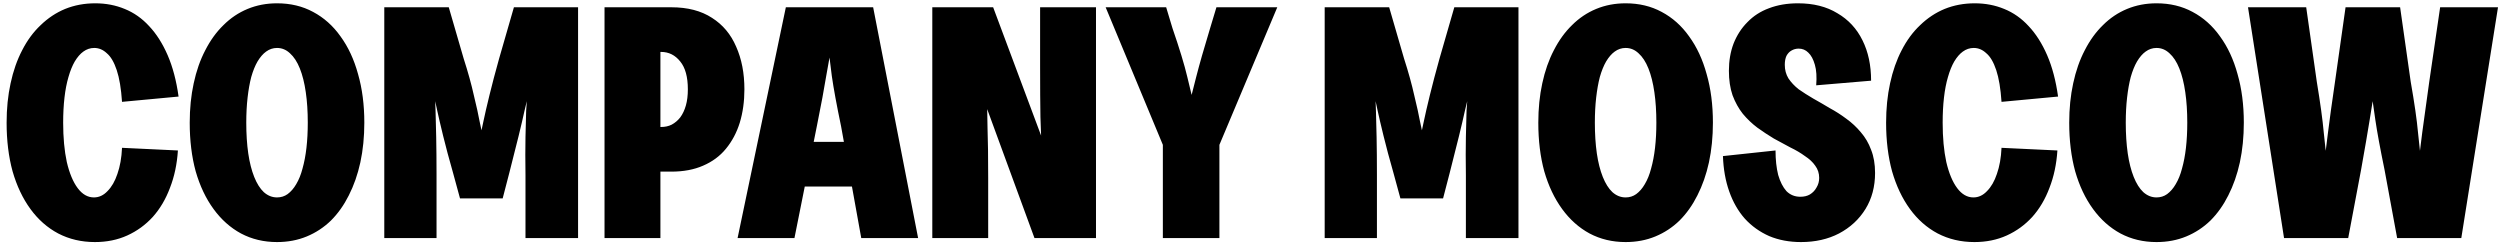 <svg width="189" height="19" viewBox="0 0 189 19" fill="none" xmlns="http://www.w3.org/2000/svg">
<path d="M7.175 18.3C6.158 18.3 5.233 18.083 4.4 17.65C3.583 17.217 2.883 16.6 2.3 15.8C1.717 15 1.267 14.05 0.95 12.95C0.65 11.85 0.5 10.625 0.5 9.275C0.5 8.208 0.6 7.217 0.8 6.3C1 5.367 1.292 4.533 1.675 3.8C2.058 3.05 2.525 2.417 3.075 1.9C3.625 1.367 4.242 0.958 4.925 0.675C5.625 0.392 6.383 0.25 7.2 0.25C8 0.25 8.742 0.392 9.425 0.675C10.125 0.958 10.742 1.392 11.275 1.975C11.825 2.558 12.292 3.292 12.675 4.175C13.058 5.058 13.333 6.1 13.5 7.3L9.225 7.7C9.158 6.7 9.025 5.9 8.825 5.3C8.625 4.7 8.375 4.275 8.075 4.025C7.792 3.758 7.475 3.625 7.125 3.625C6.825 3.625 6.55 3.717 6.3 3.9C6.067 4.067 5.85 4.317 5.65 4.65C5.467 4.967 5.308 5.358 5.175 5.825C5.042 6.275 4.942 6.792 4.875 7.375C4.808 7.958 4.775 8.592 4.775 9.275C4.775 10.408 4.867 11.4 5.05 12.25C5.25 13.1 5.525 13.758 5.875 14.225C6.225 14.692 6.633 14.925 7.1 14.925C7.483 14.925 7.825 14.767 8.125 14.45C8.442 14.133 8.692 13.7 8.875 13.15C9.075 12.583 9.192 11.925 9.225 11.175L13.45 11.375C13.383 12.408 13.183 13.35 12.85 14.2C12.533 15.05 12.1 15.783 11.55 16.4C11 17 10.358 17.467 9.625 17.8C8.892 18.133 8.075 18.3 7.175 18.3ZM20.943 18.3C19.943 18.3 19.034 18.083 18.218 17.65C17.418 17.217 16.726 16.6 16.143 15.8C15.559 15 15.109 14.05 14.793 12.95C14.493 11.85 14.343 10.625 14.343 9.275C14.343 8.208 14.443 7.217 14.643 6.3C14.843 5.367 15.134 4.533 15.518 3.8C15.901 3.05 16.359 2.417 16.893 1.9C17.426 1.367 18.034 0.958 18.718 0.675C19.401 0.392 20.143 0.25 20.943 0.25C21.959 0.25 22.868 0.467 23.668 0.9C24.484 1.333 25.176 1.95 25.743 2.75C26.326 3.55 26.768 4.5 27.068 5.6C27.384 6.7 27.543 7.925 27.543 9.275C27.543 10.342 27.443 11.342 27.243 12.275C27.043 13.192 26.751 14.025 26.368 14.775C26.001 15.508 25.551 16.142 25.018 16.675C24.484 17.192 23.876 17.592 23.193 17.875C22.509 18.158 21.759 18.3 20.943 18.3ZM20.943 14.925C21.243 14.925 21.509 14.842 21.743 14.675C21.993 14.492 22.209 14.242 22.393 13.925C22.593 13.592 22.751 13.2 22.868 12.75C23.001 12.283 23.101 11.758 23.168 11.175C23.234 10.592 23.268 9.958 23.268 9.275C23.268 8.425 23.218 7.658 23.118 6.975C23.018 6.275 22.868 5.675 22.668 5.175C22.468 4.675 22.218 4.292 21.918 4.025C21.634 3.758 21.309 3.625 20.943 3.625C20.643 3.625 20.368 3.717 20.118 3.9C19.884 4.067 19.668 4.317 19.468 4.65C19.284 4.967 19.126 5.358 18.993 5.825C18.876 6.275 18.784 6.792 18.718 7.375C18.651 7.958 18.618 8.592 18.618 9.275C18.618 10.125 18.668 10.9 18.768 11.6C18.868 12.283 19.018 12.875 19.218 13.375C19.418 13.875 19.659 14.258 19.943 14.525C20.243 14.792 20.576 14.925 20.943 14.925ZM29.052 18V0.55H33.927L35.052 4.425C35.385 5.458 35.643 6.392 35.827 7.225C36.027 8.042 36.168 8.683 36.252 9.15C36.352 9.617 36.402 9.85 36.402 9.85C36.402 9.85 36.452 9.617 36.552 9.15C36.652 8.667 36.802 8.017 37.002 7.2C37.202 6.383 37.443 5.467 37.727 4.45L38.852 0.55H43.702V18H39.727V13.25C39.71 12.15 39.71 11.183 39.727 10.35C39.743 9.5 39.76 8.842 39.777 8.375C39.81 7.892 39.827 7.65 39.827 7.65C39.827 7.65 39.768 7.892 39.652 8.375C39.552 8.842 39.402 9.483 39.202 10.3C39.002 11.117 38.768 12.042 38.502 13.075L38.002 15H34.777L34.252 13.075C33.952 12.025 33.702 11.092 33.502 10.275C33.302 9.458 33.152 8.817 33.052 8.35C32.952 7.883 32.902 7.65 32.902 7.65C32.902 7.65 32.91 7.892 32.927 8.375C32.943 8.858 32.96 9.525 32.977 10.375C32.993 11.208 33.002 12.158 33.002 13.225V18H29.052ZM48.752 12.975V9.6H49.977C50.277 9.6 50.544 9.542 50.777 9.425C51.027 9.292 51.244 9.108 51.427 8.875C51.611 8.625 51.752 8.325 51.852 7.975C51.952 7.625 52.002 7.217 52.002 6.75C52.002 5.817 51.81 5.117 51.427 4.65C51.044 4.167 50.56 3.925 49.977 3.925H48.752V0.55H50.752C51.986 0.55 53.011 0.817 53.827 1.35C54.644 1.867 55.252 2.592 55.652 3.525C56.069 4.458 56.277 5.533 56.277 6.75C56.277 7.667 56.16 8.508 55.927 9.275C55.694 10.025 55.344 10.683 54.877 11.25C54.427 11.8 53.852 12.225 53.152 12.525C52.469 12.825 51.669 12.975 50.752 12.975H48.752ZM45.702 18V0.55H49.927V18H45.702ZM55.761 18L59.41 0.55H66.01L69.41 18H65.111L63.586 9.55C63.252 7.95 63.019 6.683 62.886 5.75C62.769 4.817 62.711 4.35 62.711 4.35C62.711 4.35 62.627 4.817 62.461 5.75C62.31 6.683 62.077 7.933 61.761 9.5L60.06 18H55.761ZM58.886 14.1V10.725H66.736V14.1H58.886ZM70.482 18V0.55H75.082L78.707 10.25C78.707 10.25 78.691 9.783 78.657 8.85C78.641 7.9 78.632 6.625 78.632 5.025V0.55H82.857V18H78.207L74.632 8.25C74.632 8.25 74.641 8.725 74.657 9.675C74.691 10.608 74.707 11.875 74.707 13.475V18H70.482ZM87.912 18V10.95L83.587 0.55H88.162L88.637 2.125C89.171 3.675 89.546 4.908 89.762 5.825C89.979 6.725 90.087 7.175 90.087 7.175C90.087 7.175 90.204 6.717 90.437 5.8C90.671 4.883 91.021 3.658 91.487 2.125L91.962 0.55H96.562L92.187 10.95V18H87.912ZM100.146 18V0.55H105.021L106.146 4.425C106.479 5.458 106.737 6.392 106.921 7.225C107.121 8.042 107.262 8.683 107.346 9.15C107.446 9.617 107.496 9.85 107.496 9.85C107.496 9.85 107.546 9.617 107.646 9.15C107.746 8.667 107.896 8.017 108.096 7.2C108.296 6.383 108.537 5.467 108.821 4.45L109.946 0.55H114.796V18H110.821V13.25C110.804 12.15 110.804 11.183 110.821 10.35C110.837 9.5 110.854 8.842 110.871 8.375C110.904 7.892 110.921 7.65 110.921 7.65C110.921 7.65 110.862 7.892 110.746 8.375C110.646 8.842 110.496 9.483 110.296 10.3C110.096 11.117 109.862 12.042 109.596 13.075L109.096 15H105.871L105.346 13.075C105.046 12.025 104.796 11.092 104.596 10.275C104.396 9.458 104.246 8.817 104.146 8.35C104.046 7.883 103.996 7.65 103.996 7.65C103.996 7.65 104.004 7.892 104.021 8.375C104.037 8.858 104.054 9.525 104.071 10.375C104.087 11.208 104.096 12.158 104.096 13.225V18H100.146ZM122.896 18.3C121.896 18.3 120.988 18.083 120.171 17.65C119.371 17.217 118.679 16.6 118.096 15.8C117.513 15 117.063 14.05 116.746 12.95C116.446 11.85 116.296 10.625 116.296 9.275C116.296 8.208 116.396 7.217 116.596 6.3C116.796 5.367 117.088 4.533 117.471 3.8C117.854 3.05 118.313 2.417 118.846 1.9C119.379 1.367 119.988 0.958 120.671 0.675C121.354 0.392 122.096 0.25 122.896 0.25C123.913 0.25 124.821 0.467 125.621 0.9C126.438 1.333 127.129 1.95 127.696 2.75C128.279 3.55 128.721 4.5 129.021 5.6C129.338 6.7 129.496 7.925 129.496 9.275C129.496 10.342 129.396 11.342 129.196 12.275C128.996 13.192 128.704 14.025 128.321 14.775C127.954 15.508 127.504 16.142 126.971 16.675C126.438 17.192 125.829 17.592 125.146 17.875C124.463 18.158 123.713 18.3 122.896 18.3ZM122.896 14.925C123.196 14.925 123.463 14.842 123.696 14.675C123.946 14.492 124.163 14.242 124.346 13.925C124.546 13.592 124.704 13.2 124.821 12.75C124.954 12.283 125.054 11.758 125.121 11.175C125.188 10.592 125.221 9.958 125.221 9.275C125.221 8.425 125.171 7.658 125.071 6.975C124.971 6.275 124.821 5.675 124.621 5.175C124.421 4.675 124.171 4.292 123.871 4.025C123.588 3.758 123.263 3.625 122.896 3.625C122.596 3.625 122.321 3.717 122.071 3.9C121.838 4.067 121.621 4.317 121.421 4.65C121.238 4.967 121.079 5.358 120.946 5.825C120.829 6.275 120.738 6.792 120.671 7.375C120.604 7.958 120.571 8.592 120.571 9.275C120.571 10.125 120.621 10.9 120.721 11.6C120.821 12.283 120.971 12.875 121.171 13.375C121.371 13.875 121.613 14.258 121.896 14.525C122.196 14.792 122.529 14.925 122.896 14.925ZM136.155 18.3C135.272 18.3 134.472 18.15 133.755 17.85C133.038 17.533 132.422 17.092 131.905 16.525C131.405 15.958 131.013 15.275 130.73 14.475C130.447 13.675 130.288 12.783 130.255 11.8L134.23 11.375C134.23 12.075 134.297 12.692 134.43 13.225C134.58 13.742 134.788 14.15 135.055 14.45C135.338 14.733 135.688 14.875 136.105 14.875C136.388 14.875 136.63 14.817 136.83 14.7C137.047 14.567 137.213 14.392 137.33 14.175C137.463 13.958 137.53 13.717 137.53 13.45C137.53 13.1 137.43 12.792 137.23 12.525C137.047 12.258 136.788 12.017 136.455 11.8C136.138 11.567 135.772 11.35 135.355 11.15C134.955 10.933 134.538 10.708 134.105 10.475C133.688 10.225 133.272 9.95 132.855 9.65C132.455 9.35 132.088 9 131.755 8.6C131.438 8.2 131.18 7.733 130.98 7.2C130.797 6.667 130.705 6.05 130.705 5.35C130.705 4.6 130.822 3.917 131.055 3.3C131.305 2.667 131.655 2.125 132.105 1.675C132.555 1.208 133.097 0.858 133.73 0.625C134.38 0.375 135.113 0.25 135.93 0.25C137.097 0.25 138.088 0.5 138.905 1C139.738 1.483 140.372 2.167 140.805 3.05C141.238 3.917 141.455 4.933 141.455 6.1L137.305 6.45C137.355 5.817 137.322 5.3 137.205 4.9C137.088 4.483 136.922 4.175 136.705 3.975C136.505 3.775 136.263 3.675 135.98 3.675C135.78 3.675 135.597 3.725 135.43 3.825C135.28 3.908 135.155 4.042 135.055 4.225C134.972 4.408 134.93 4.633 134.93 4.9C134.93 5.283 135.022 5.625 135.205 5.925C135.405 6.225 135.663 6.5 135.98 6.75C136.313 6.983 136.68 7.217 137.08 7.45C137.497 7.683 137.913 7.925 138.33 8.175C138.763 8.408 139.18 8.675 139.58 8.975C139.997 9.275 140.363 9.617 140.68 10C141.013 10.383 141.272 10.825 141.455 11.325C141.655 11.825 141.755 12.408 141.755 13.075C141.755 14.108 141.513 15.017 141.03 15.8C140.547 16.583 139.88 17.2 139.03 17.65C138.197 18.083 137.238 18.3 136.155 18.3ZM149.265 18.3C148.248 18.3 147.323 18.083 146.49 17.65C145.673 17.217 144.973 16.6 144.39 15.8C143.807 15 143.357 14.05 143.04 12.95C142.74 11.85 142.59 10.625 142.59 9.275C142.59 8.208 142.69 7.217 142.89 6.3C143.09 5.367 143.382 4.533 143.765 3.8C144.148 3.05 144.615 2.417 145.165 1.9C145.715 1.367 146.332 0.958 147.015 0.675C147.715 0.392 148.473 0.25 149.29 0.25C150.09 0.25 150.832 0.392 151.515 0.675C152.215 0.958 152.832 1.392 153.365 1.975C153.915 2.558 154.382 3.292 154.765 4.175C155.148 5.058 155.423 6.1 155.59 7.3L151.315 7.7C151.248 6.7 151.115 5.9 150.915 5.3C150.715 4.7 150.465 4.275 150.165 4.025C149.882 3.758 149.565 3.625 149.215 3.625C148.915 3.625 148.64 3.717 148.39 3.9C148.157 4.067 147.94 4.317 147.74 4.65C147.557 4.967 147.398 5.358 147.265 5.825C147.132 6.275 147.032 6.792 146.965 7.375C146.898 7.958 146.865 8.592 146.865 9.275C146.865 10.408 146.957 11.4 147.14 12.25C147.34 13.1 147.615 13.758 147.965 14.225C148.315 14.692 148.723 14.925 149.19 14.925C149.573 14.925 149.915 14.767 150.215 14.45C150.532 14.133 150.782 13.7 150.965 13.15C151.165 12.583 151.282 11.925 151.315 11.175L155.54 11.375C155.473 12.408 155.273 13.35 154.94 14.2C154.623 15.05 154.19 15.783 153.64 16.4C153.09 17 152.448 17.467 151.715 17.8C150.982 18.133 150.165 18.3 149.265 18.3ZM163.033 18.3C162.033 18.3 161.124 18.083 160.308 17.65C159.508 17.217 158.816 16.6 158.233 15.8C157.649 15 157.199 14.05 156.883 12.95C156.583 11.85 156.433 10.625 156.433 9.275C156.433 8.208 156.533 7.217 156.733 6.3C156.933 5.367 157.224 4.533 157.608 3.8C157.991 3.05 158.449 2.417 158.983 1.9C159.516 1.367 160.124 0.958 160.808 0.675C161.491 0.392 162.233 0.25 163.033 0.25C164.049 0.25 164.958 0.467 165.758 0.9C166.574 1.333 167.266 1.95 167.833 2.75C168.416 3.55 168.858 4.5 169.158 5.6C169.474 6.7 169.633 7.925 169.633 9.275C169.633 10.342 169.533 11.342 169.333 12.275C169.133 13.192 168.841 14.025 168.458 14.775C168.091 15.508 167.641 16.142 167.108 16.675C166.574 17.192 165.966 17.592 165.283 17.875C164.599 18.158 163.849 18.3 163.033 18.3ZM163.033 14.925C163.333 14.925 163.599 14.842 163.833 14.675C164.083 14.492 164.299 14.242 164.483 13.925C164.683 13.592 164.841 13.2 164.958 12.75C165.091 12.283 165.191 11.758 165.258 11.175C165.324 10.592 165.358 9.958 165.358 9.275C165.358 8.425 165.308 7.658 165.208 6.975C165.108 6.275 164.958 5.675 164.758 5.175C164.558 4.675 164.308 4.292 164.008 4.025C163.724 3.758 163.399 3.625 163.033 3.625C162.733 3.625 162.458 3.717 162.208 3.9C161.974 4.067 161.758 4.317 161.558 4.65C161.374 4.967 161.216 5.358 161.083 5.825C160.966 6.275 160.874 6.792 160.808 7.375C160.741 7.958 160.708 8.592 160.708 9.275C160.708 10.125 160.758 10.9 160.858 11.6C160.958 12.283 161.108 12.875 161.308 13.375C161.508 13.875 161.749 14.258 162.033 14.525C162.333 14.792 162.666 14.925 163.033 14.925ZM172.674 18L169.949 0.55H174.349L175.149 6.175C175.416 7.792 175.591 9.067 175.674 10C175.774 10.933 175.824 11.4 175.824 11.4C175.824 11.4 175.883 10.933 175.999 10C176.116 9.05 176.291 7.783 176.524 6.2L177.324 0.55H181.449L182.249 6.175C182.533 7.792 182.716 9.067 182.799 10C182.899 10.933 182.949 11.4 182.949 11.4C182.949 11.4 183.008 10.933 183.124 10C183.258 9.05 183.433 7.783 183.649 6.2L184.474 0.55H188.849L186.074 18H181.224L180.274 12.85C179.941 11.233 179.708 9.967 179.574 9.05C179.441 8.117 179.374 7.65 179.374 7.65C179.374 7.65 179.299 8.117 179.149 9.05C178.999 9.983 178.783 11.242 178.499 12.825L177.524 18H172.674Z" fill="black"/>
</svg>
